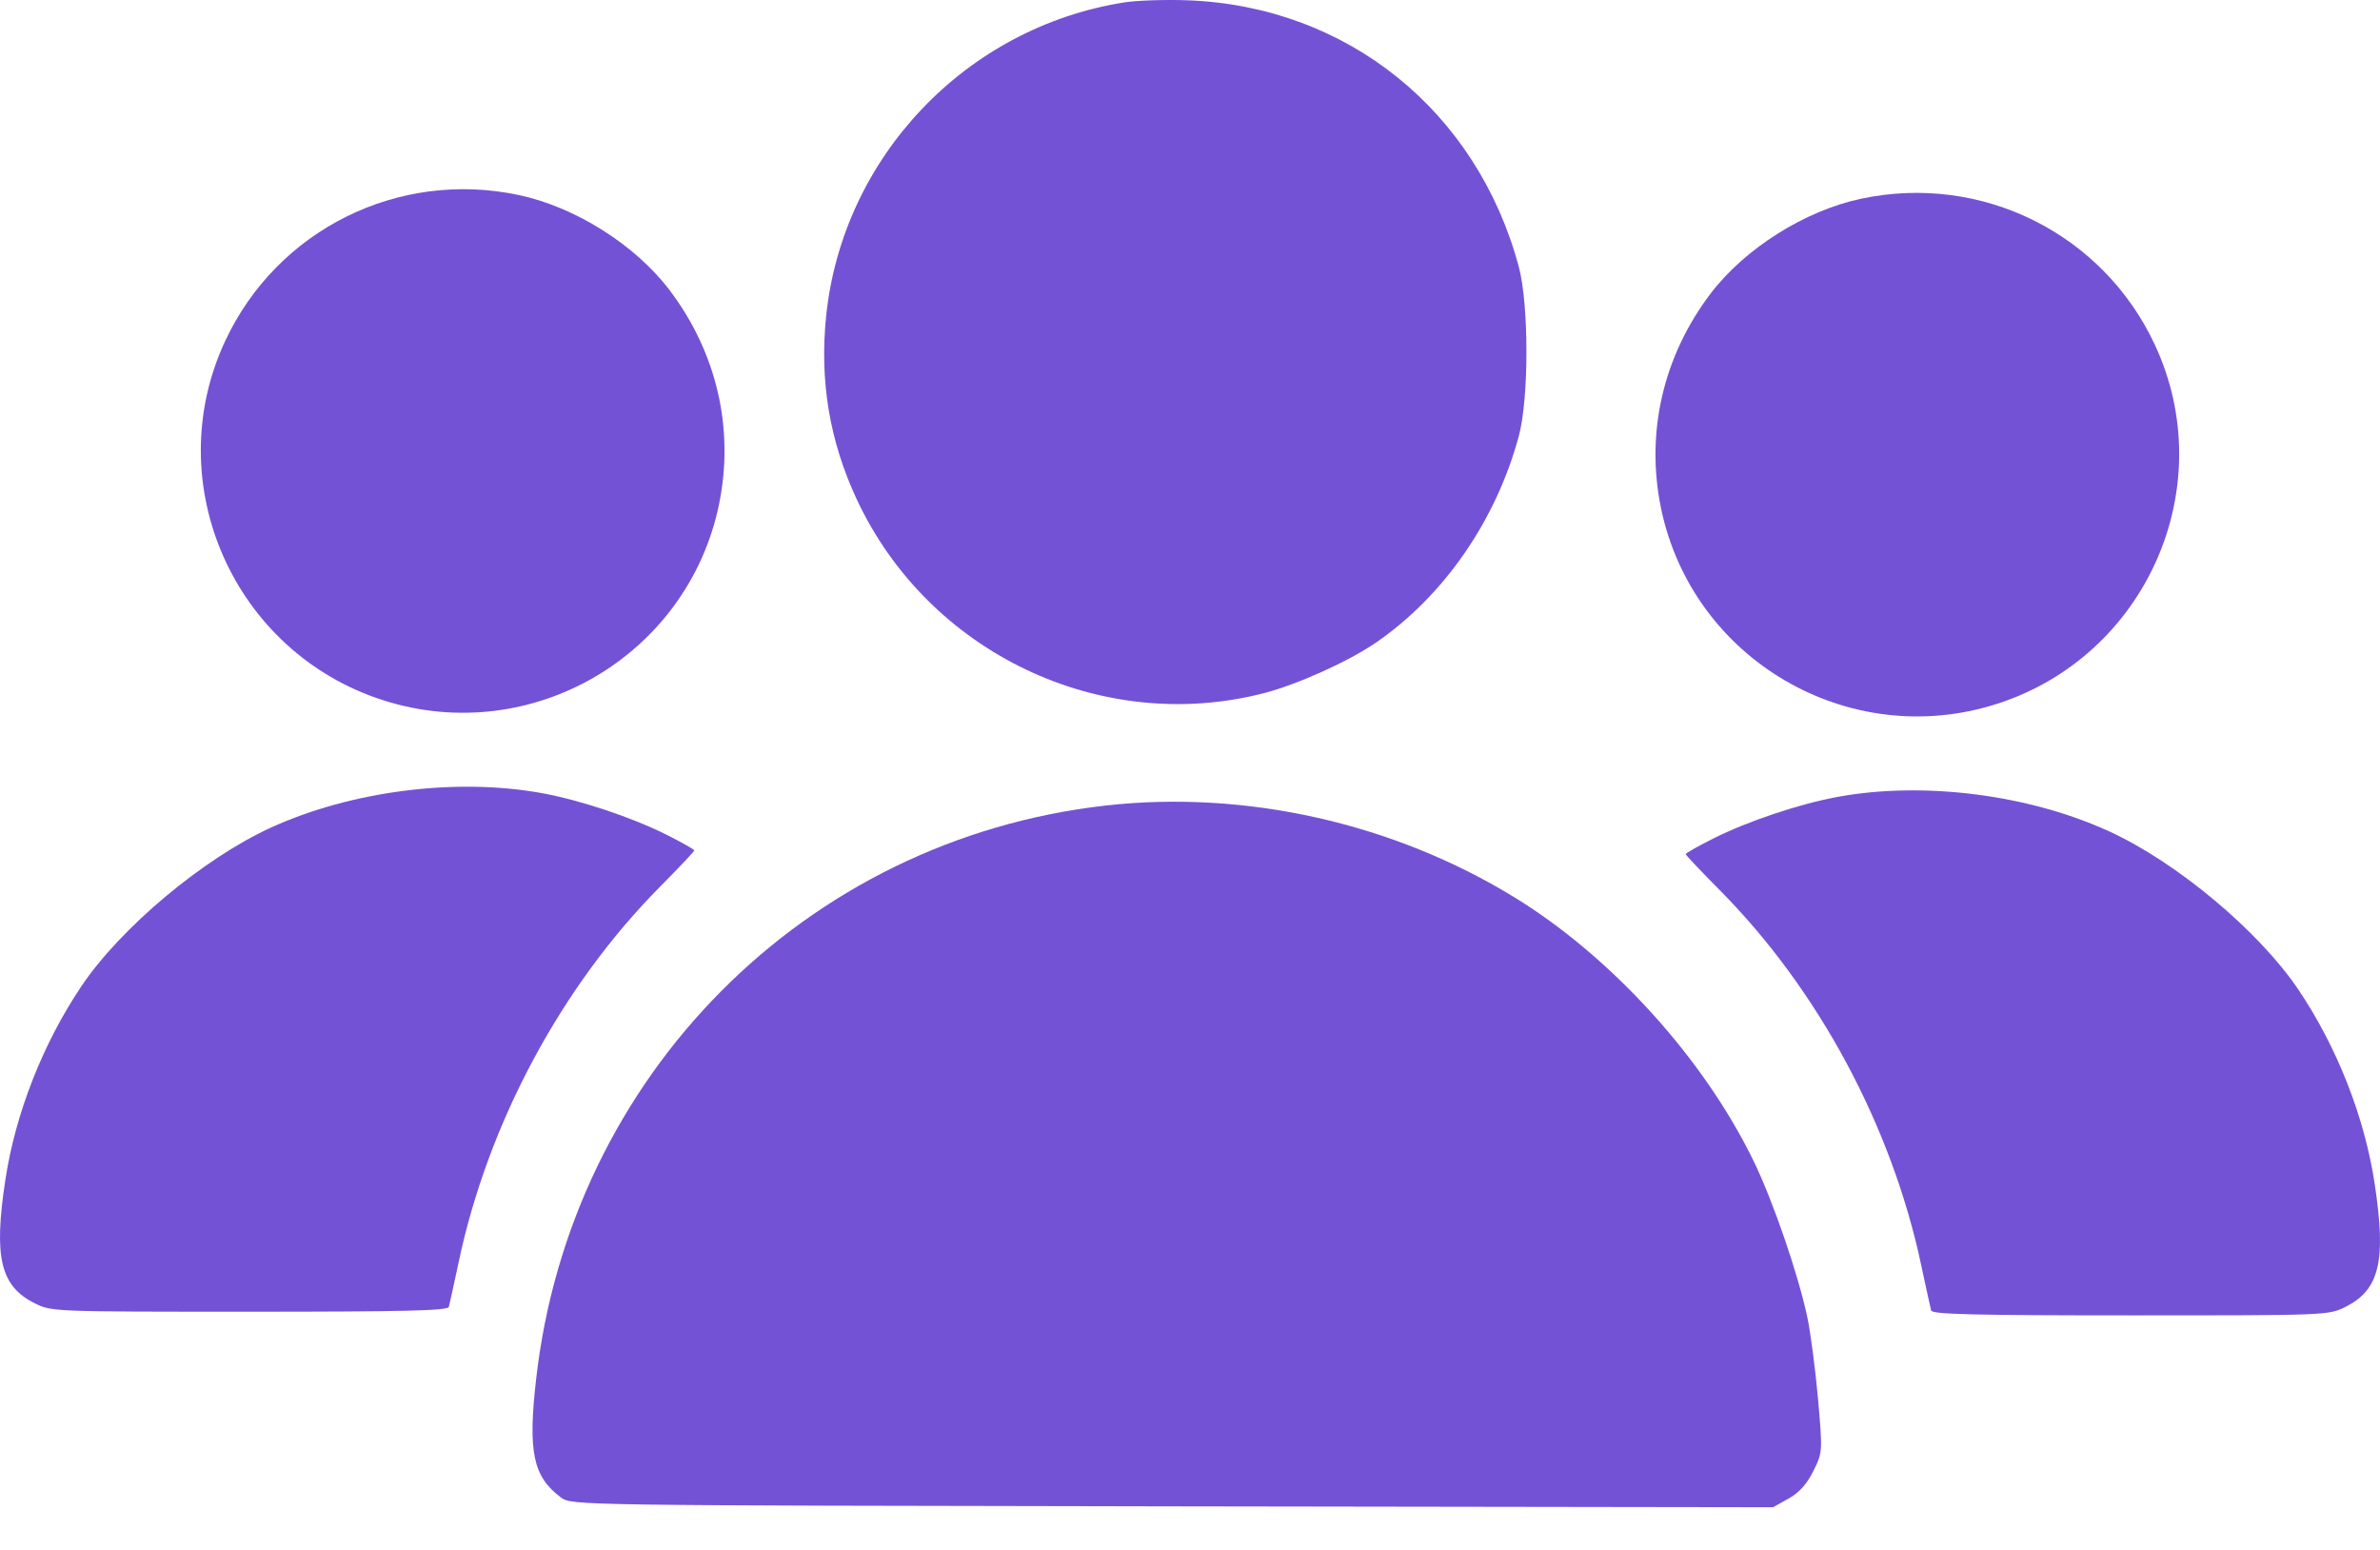 <svg width="43" height="28" viewBox="0 0 43 28" fill="none" xmlns="http://www.w3.org/2000/svg">
<path fill-rule="evenodd" clip-rule="evenodd" d="M20.322 0.042C17.455 0.489 15.221 2.837 14.926 5.712C14.806 6.884 14.988 7.969 15.48 9.023C16.776 11.797 19.893 13.281 22.832 12.523C23.446 12.364 24.363 11.95 24.863 11.607C26.089 10.763 27.031 9.4 27.441 7.877C27.625 7.193 27.624 5.504 27.44 4.817C26.684 2.005 24.344 0.118 21.472 0.006C21.07 -0.01 20.552 0.007 20.322 0.042ZM19.973 14.553C14.546 15.165 10.308 19.434 9.686 24.917C9.536 26.23 9.63 26.676 10.134 27.052C10.327 27.196 10.34 27.196 21.181 27.213L32.035 27.229L32.314 27.073C32.507 26.965 32.644 26.813 32.762 26.576C32.93 26.237 32.93 26.23 32.848 25.286C32.802 24.764 32.716 24.102 32.657 23.814C32.498 23.048 32.04 21.711 31.685 20.979C30.787 19.128 29.122 17.291 27.364 16.212C25.173 14.868 22.5 14.268 19.973 14.553Z" fill="#7452D6"/>
<path fill-rule="evenodd" clip-rule="evenodd" d="M33.629 3.589C32.61 3.804 31.523 4.49 30.903 5.307C30.048 6.436 29.729 7.817 30.009 9.177C30.574 11.916 33.401 13.569 36.069 12.719C38.78 11.856 40.13 8.797 38.933 6.23C37.995 4.218 35.807 3.129 33.629 3.589ZM33.217 14.393C32.519 14.519 31.579 14.834 30.947 15.152C30.677 15.287 30.456 15.413 30.456 15.43C30.456 15.447 30.733 15.741 31.072 16.082C32.853 17.879 34.178 20.345 34.711 22.857C34.797 23.26 34.877 23.628 34.891 23.676C34.909 23.744 35.689 23.763 38.492 23.763C42.064 23.763 42.071 23.763 42.381 23.607C42.992 23.298 43.115 22.78 42.905 21.393C42.724 20.188 42.228 18.923 41.529 17.883C40.816 16.822 39.322 15.572 38.1 15.016C36.649 14.354 34.764 14.114 33.217 14.393Z" fill="#7452D6"/>
<path fill-rule="evenodd" clip-rule="evenodd" d="M9.371 3.523C10.39 3.738 11.477 4.423 12.097 5.241C12.952 6.37 13.271 7.75 12.991 9.111C12.426 11.85 9.599 13.502 6.931 12.653C4.22 11.79 2.87 8.731 4.067 6.163C5.005 4.151 7.193 3.062 9.371 3.523ZM9.783 14.327C10.481 14.453 11.421 14.767 12.053 15.085C12.323 15.221 12.544 15.346 12.544 15.364C12.544 15.381 12.267 15.674 11.928 16.016C10.147 17.812 8.822 20.279 8.289 22.791C8.203 23.193 8.123 23.562 8.109 23.61C8.091 23.678 7.311 23.697 4.508 23.697C0.936 23.697 0.929 23.697 0.619 23.54C0.008 23.232 -0.115 22.713 0.095 21.326C0.276 20.122 0.772 18.857 1.471 17.816C2.184 16.756 3.678 15.506 4.899 14.949C6.351 14.288 8.236 14.048 9.783 14.327Z" fill="#7452D6"/>
</svg>
